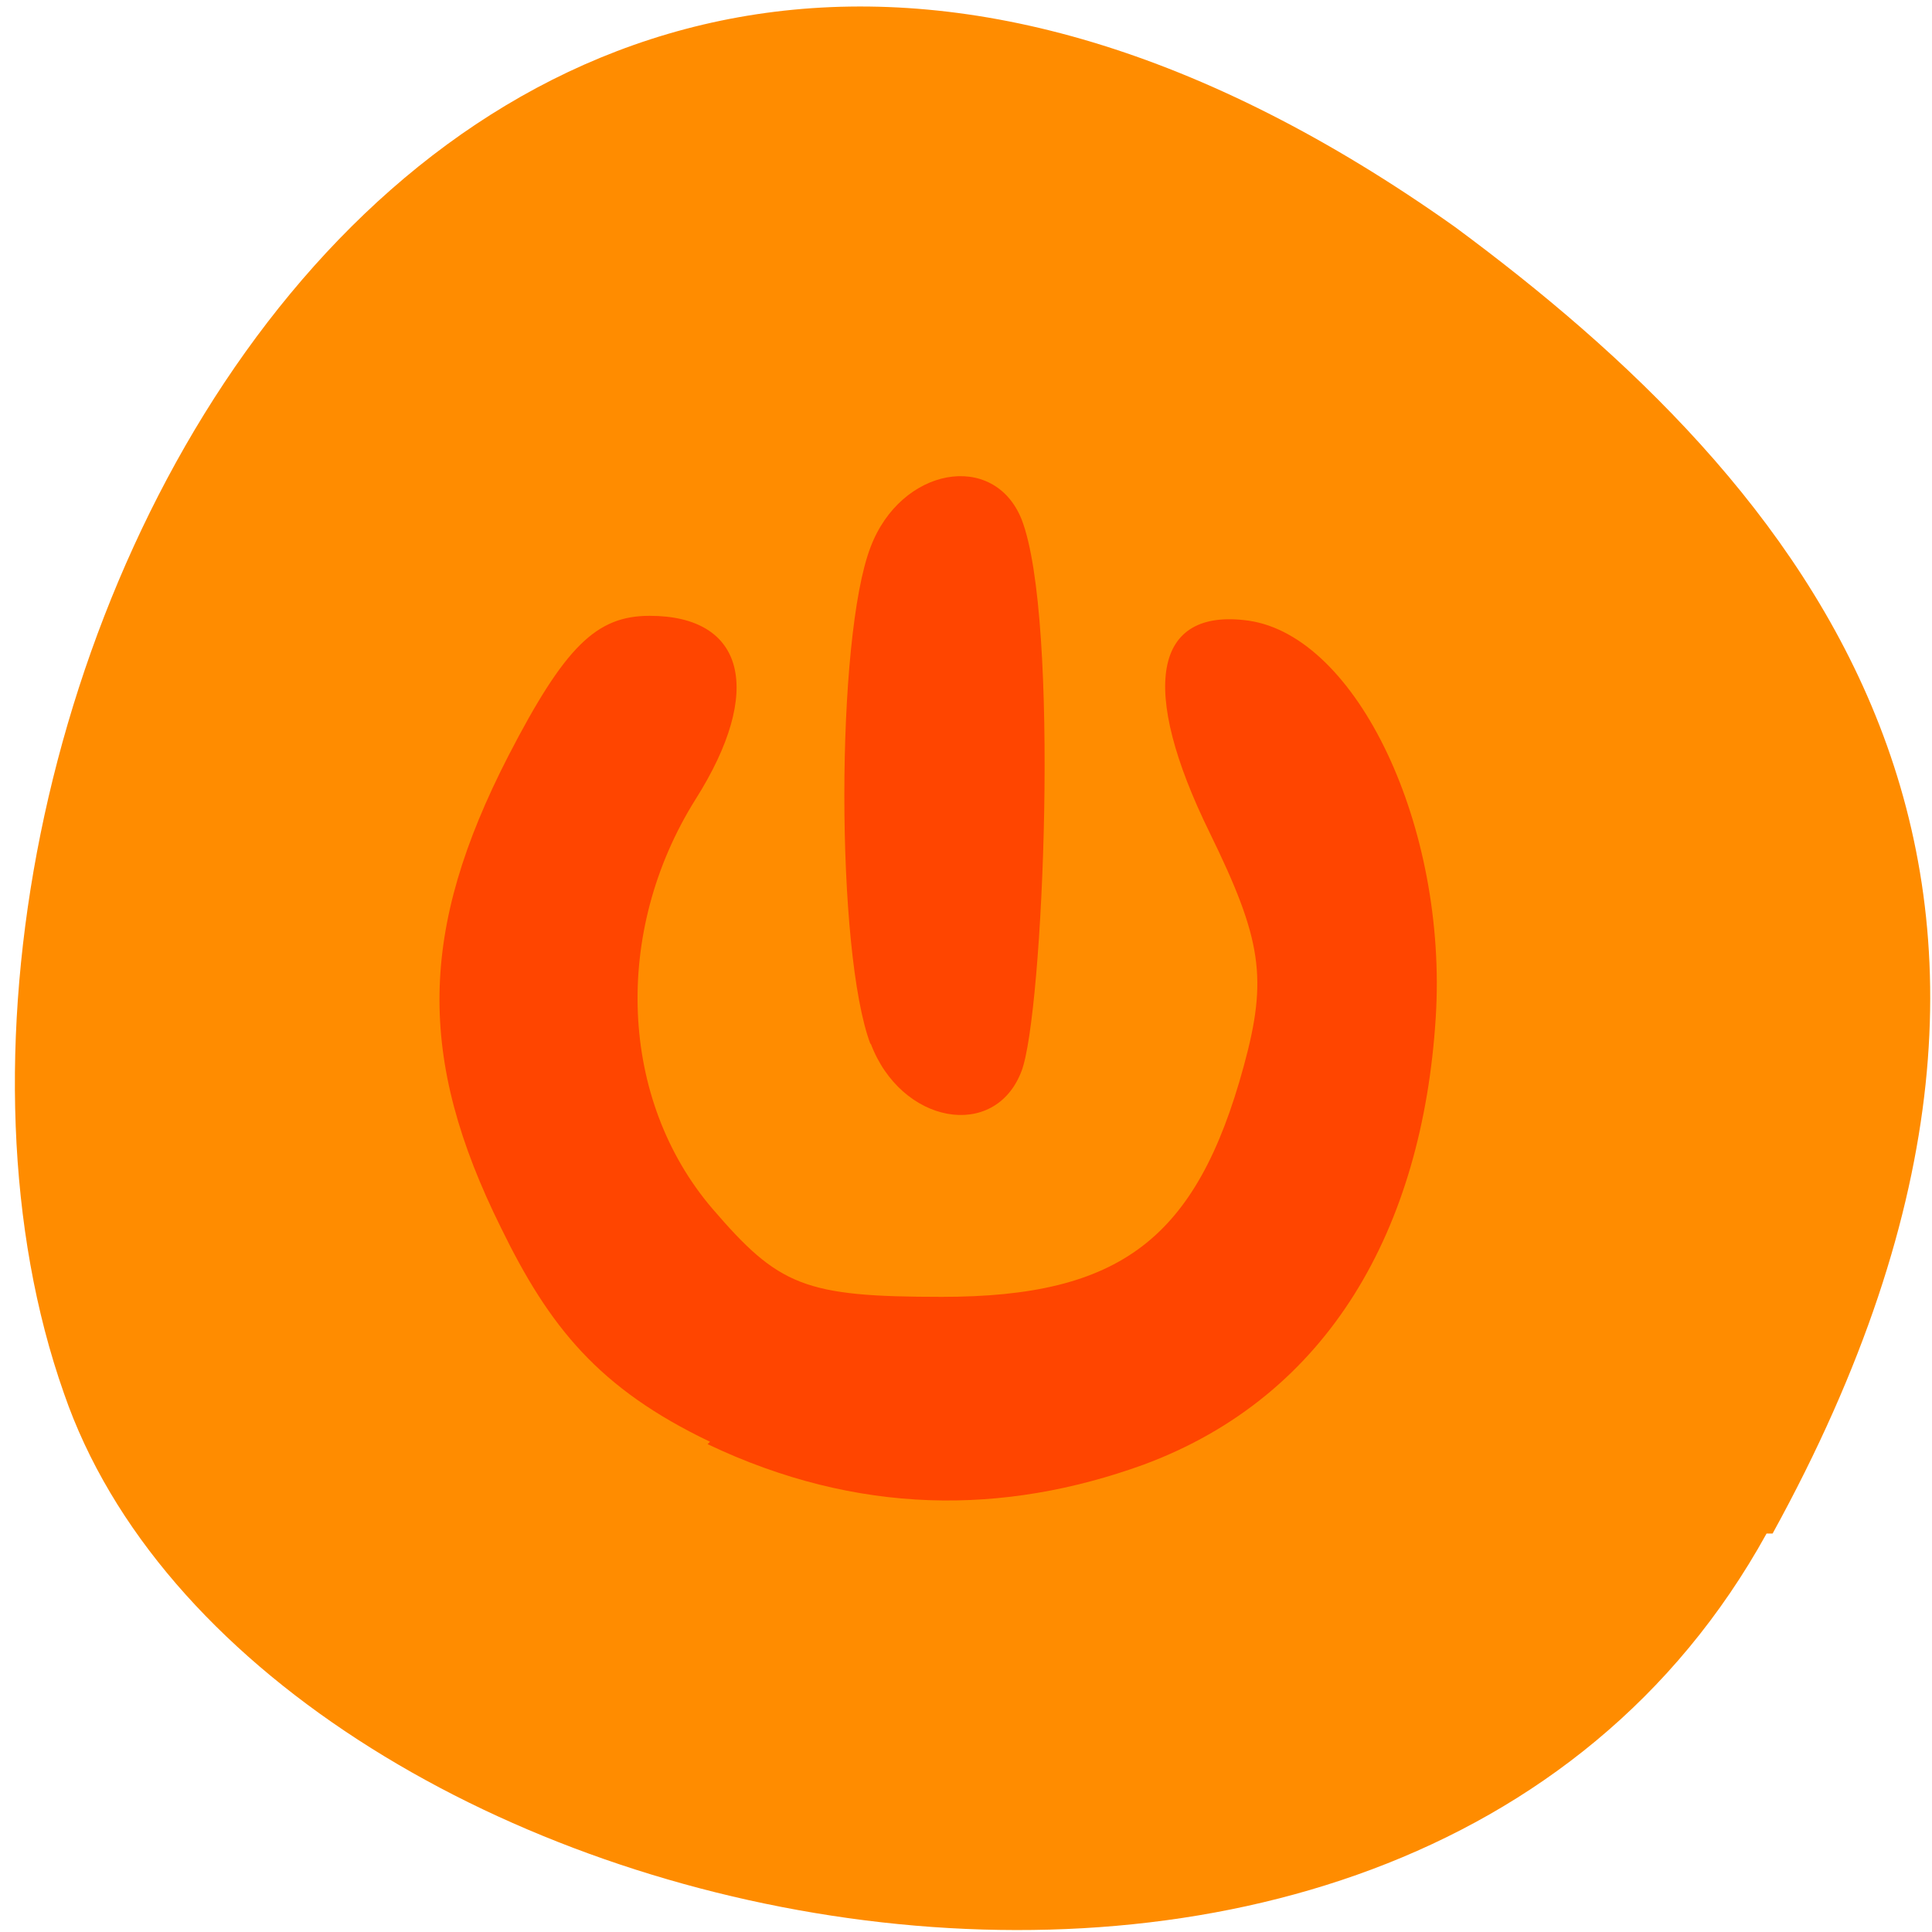 <svg xmlns="http://www.w3.org/2000/svg" viewBox="0 0 16 16"><path d="m 14.63 12.7 c -3.04 5.51 -12.54 3.37 -14.1 -1.16 c -1.91 -5.41 3.07 -15.66 11.52 -9.66 c 2.84 2.1 5.66 5.31 2.63 10.82" style="fill:#ff8c00"/><g style="fill:#ff4500"><path d="m 5.88 11.94 c -0.92 -0.44 -1.33 -0.95 -1.73 -1.77 c -0.7 -1.41 -0.68 -2.47 0.06 -3.91 c 0.47 -0.91 0.73 -1.16 1.17 -1.16 c 0.79 0 0.95 0.62 0.38 1.52 c -0.69 1.1 -0.63 2.49 0.14 3.39 c 0.55 0.64 0.76 0.73 1.9 0.73 c 1.48 0 2.11 -0.48 2.5 -1.91 c 0.2 -0.73 0.15 -1.05 -0.28 -1.93 c -0.59 -1.2 -0.47 -1.87 0.32 -1.76 c 0.9 0.13 1.65 1.71 1.55 3.29 c -0.11 1.74 -0.88 3.13 -2.42 3.7 c -1.16 0.42 -2.37 0.42 -3.61 -0.17"/><path d="m 7.21 8.65 c -0.29 -0.76 -0.29 -3.37 0 -4.12 c 0.25 -0.66 1.02 -0.8 1.25 -0.23 c 0.32 0.82 0.18 4.1 0 4.57 c -0.22 0.58 -1 0.44 -1.25 -0.23"/></g></svg>